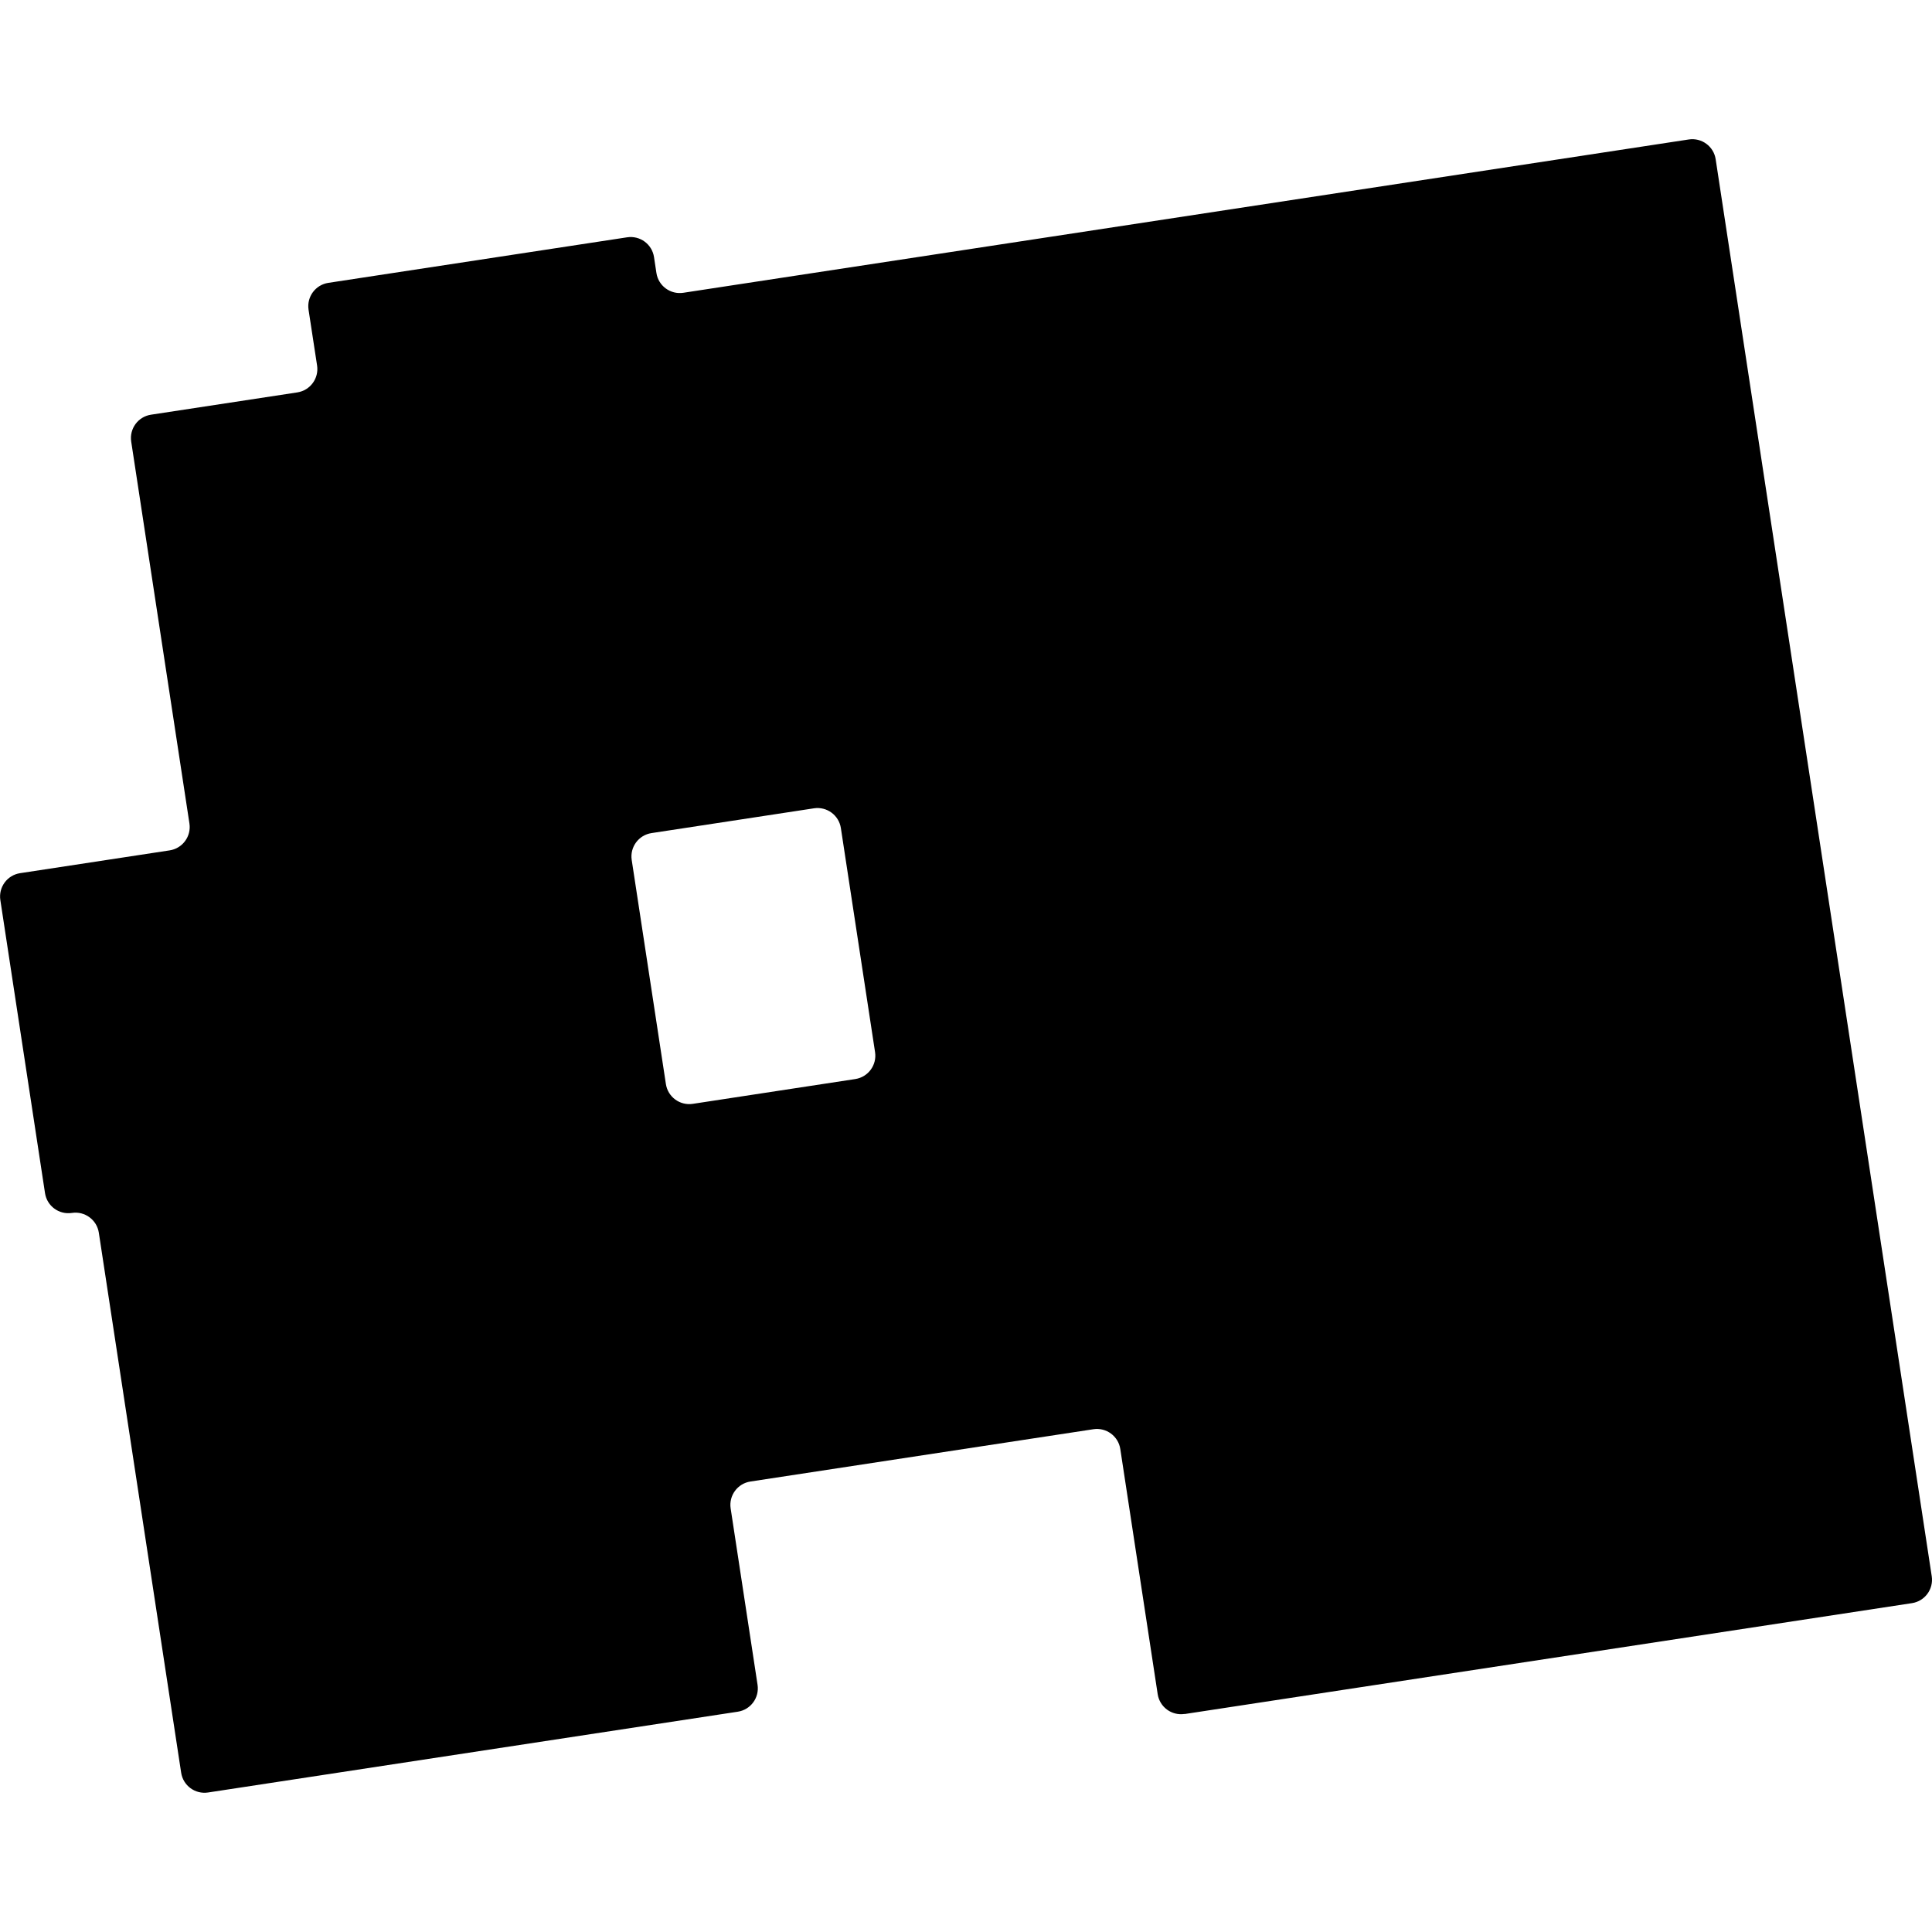 <?xml version="1.0" encoding="UTF-8"?>
<svg id="Layer_1" xmlns="http://www.w3.org/2000/svg" viewBox="0 0 512 512">
  <path id="Crossroads" d="M313.92,454.24l192.77-29.39c3.42-.52,5.76-3.71,5.24-7.13l-57.26-375.52c-.52-3.42-3.71-5.76-7.13-5.24l-198.95,30.34h0l-47.83,7.29h0s-19.67,3-19.67,3c-3.42.52-6.61-1.83-7.13-5.24l-.64-4.22c-.52-3.42-3.71-5.76-7.13-5.24l-79.18,12.07c-3.42.52-5.76,3.71-5.24,7.13l1.59,10.4h0l.67,4.37c.52,3.42-1.83,6.61-5.24,7.13l-38.78,5.91c-3.42.52-5.76,3.71-5.24,7.13l15.43,101.2c.52,3.42-1.83,6.61-5.24,7.13l-39.63,6.04c-3.42.52-5.76,3.71-5.24,7.13l11.84,77.67c.52,3.42,3.71,5.76,7.13,5.24h0c3.42-.52,6.61,1.83,7.13,5.24l21.82,143.11c.52,3.42,3.71,5.76,7.13,5.24l140.38-21.41c3.42-.52,5.76-3.71,5.24-7.13l-7.13-46.74c-.52-3.42,1.83-6.61,5.24-7.13l90.89-13.86c3.42-.52,6.61,1.83,7.13,5.24l9.91,64.97c.52,3.42,3.71,5.76,7.13,5.24ZM176.47,287.29l-9.06-59.38c-.52-3.42,1.83-6.61,5.24-7.13l43.06-6.57c3.42-.52,6.61,1.83,7.13,5.24l9.06,59.38c.52,3.42-1.83,6.61-5.24,7.13l-43.06,6.57c-3.42.52-6.61-1.83-7.13-5.24Z"/>
</svg>
